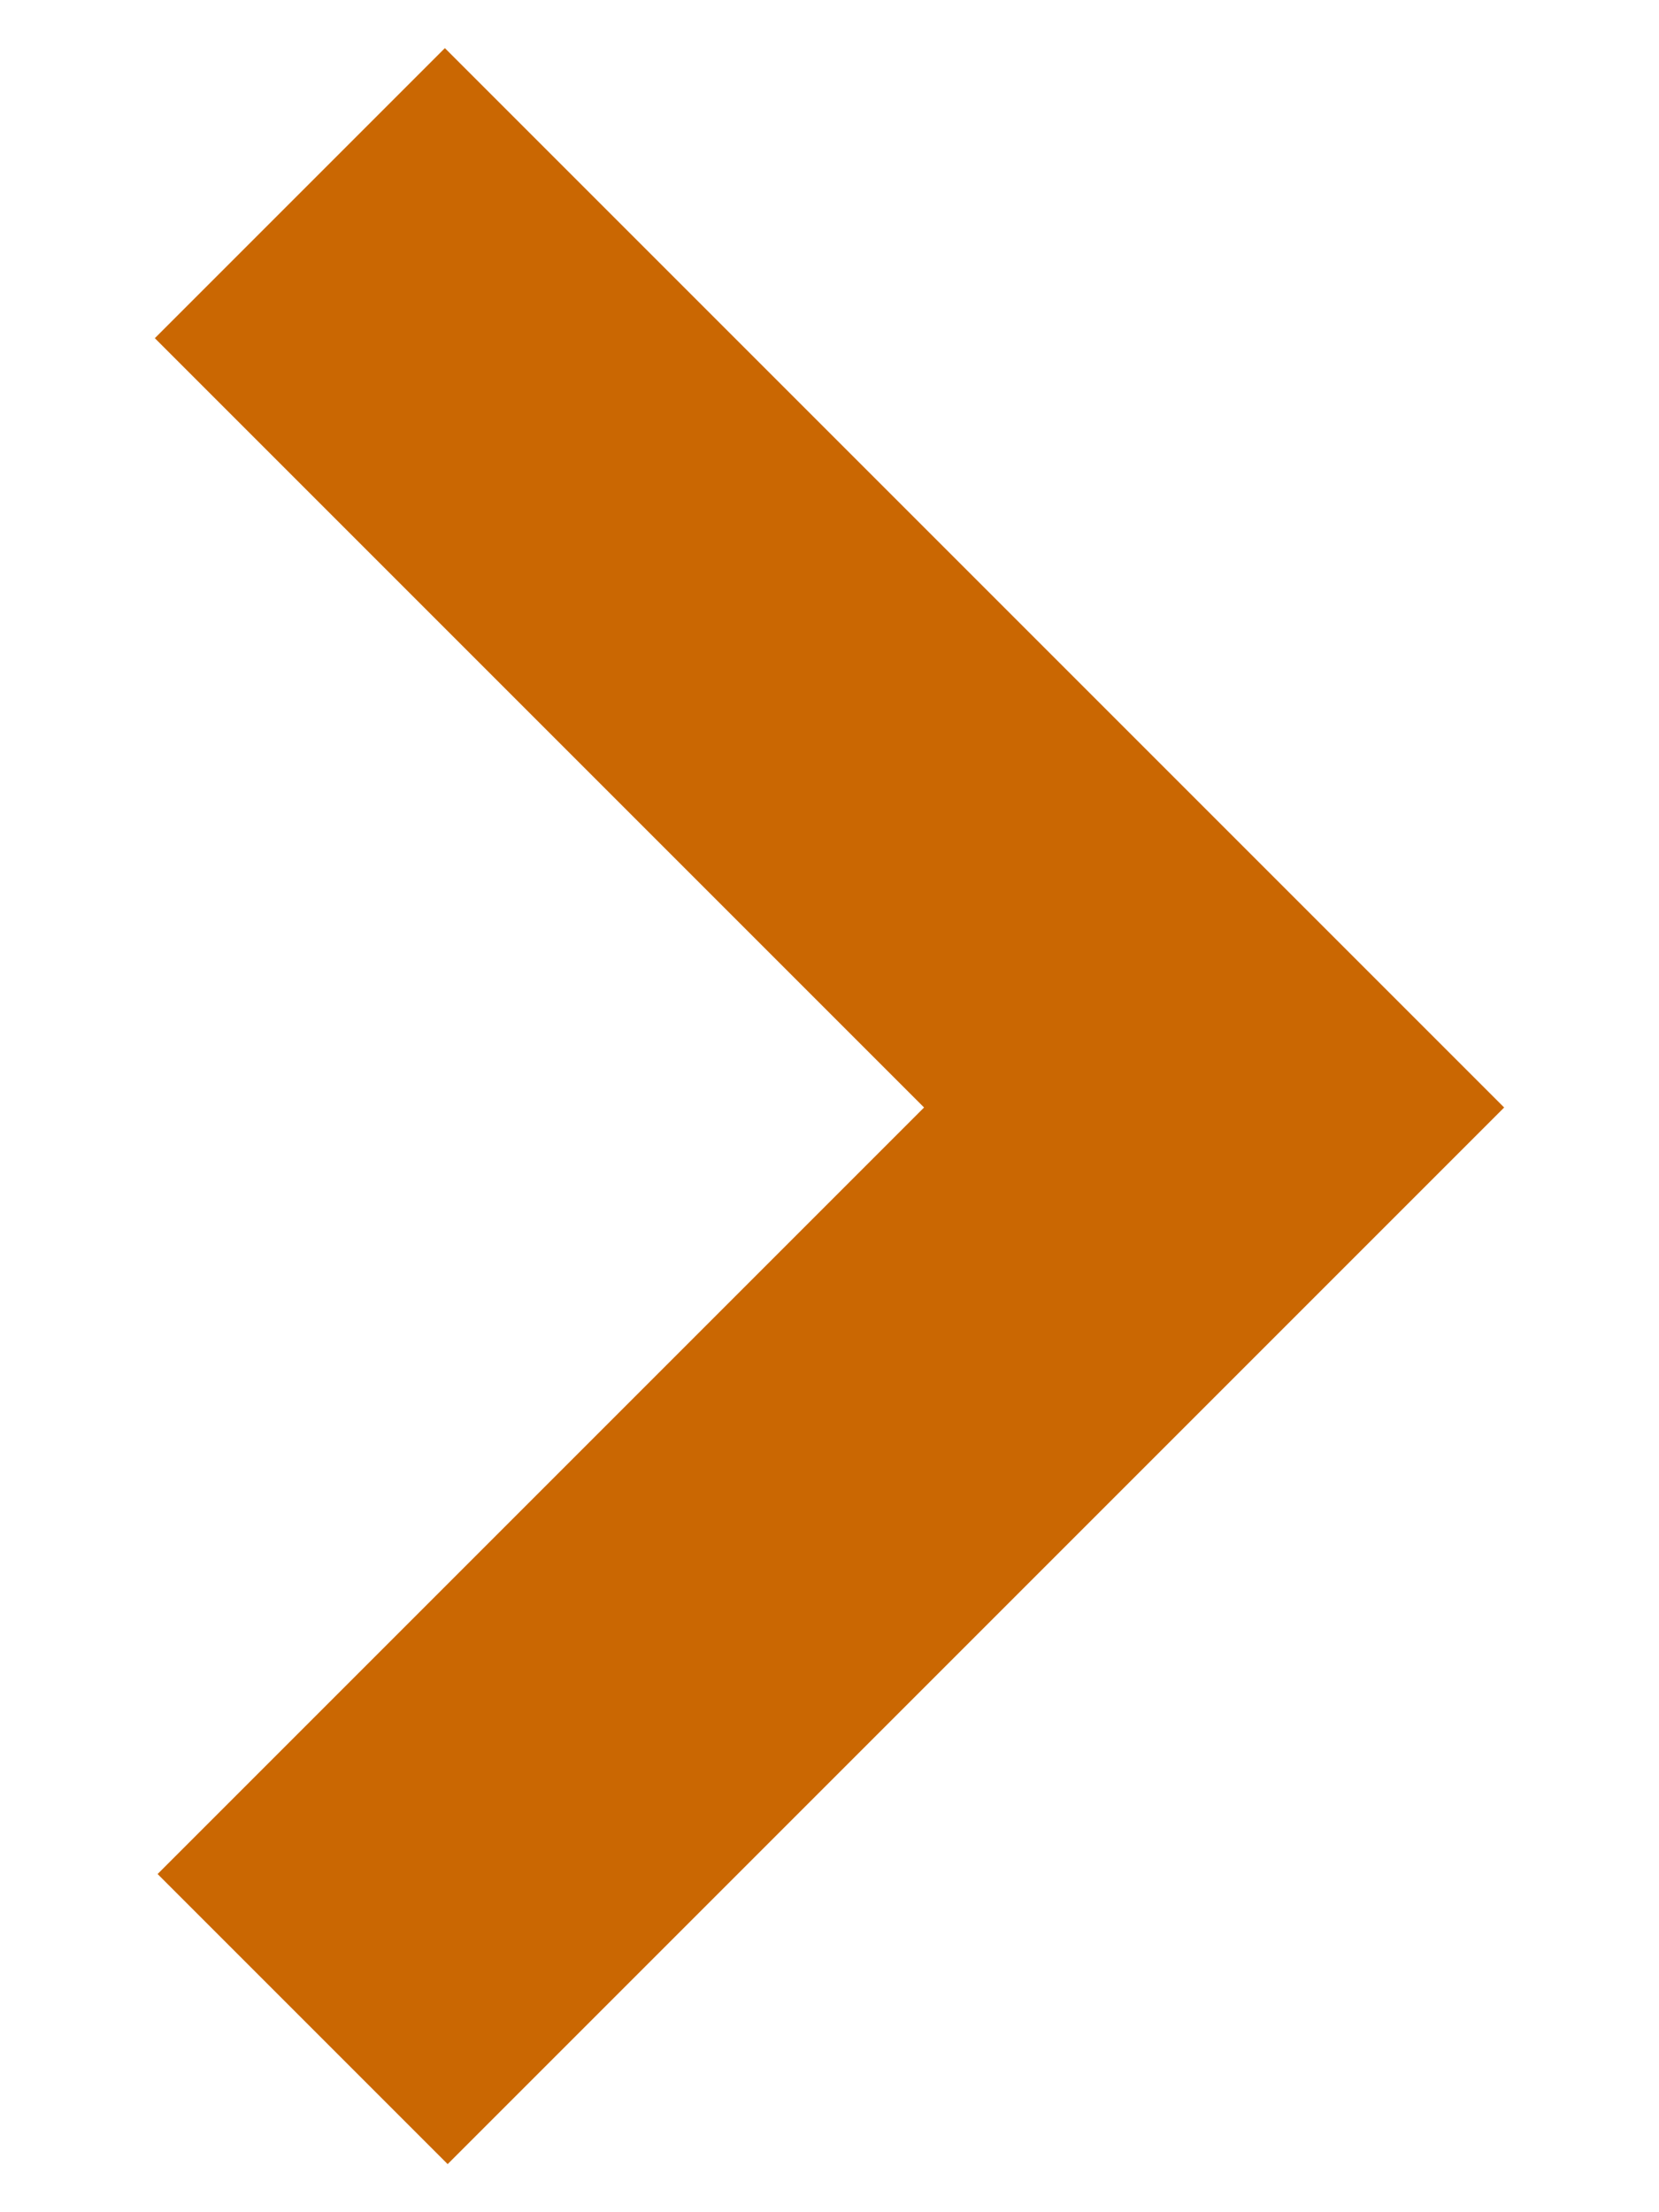 <svg width="6" height="8" viewBox="0 0 6 8" fill="none" xmlns="http://www.w3.org/2000/svg">
<path d="M0.57 6.777L3.342 4.005L0.56 1.223L1.609 0.174L4.391 2.956L5.44 4.005L4.391 5.054L1.619 7.826L0.57 6.777Z" fill="#CA6702"/>
</svg>
